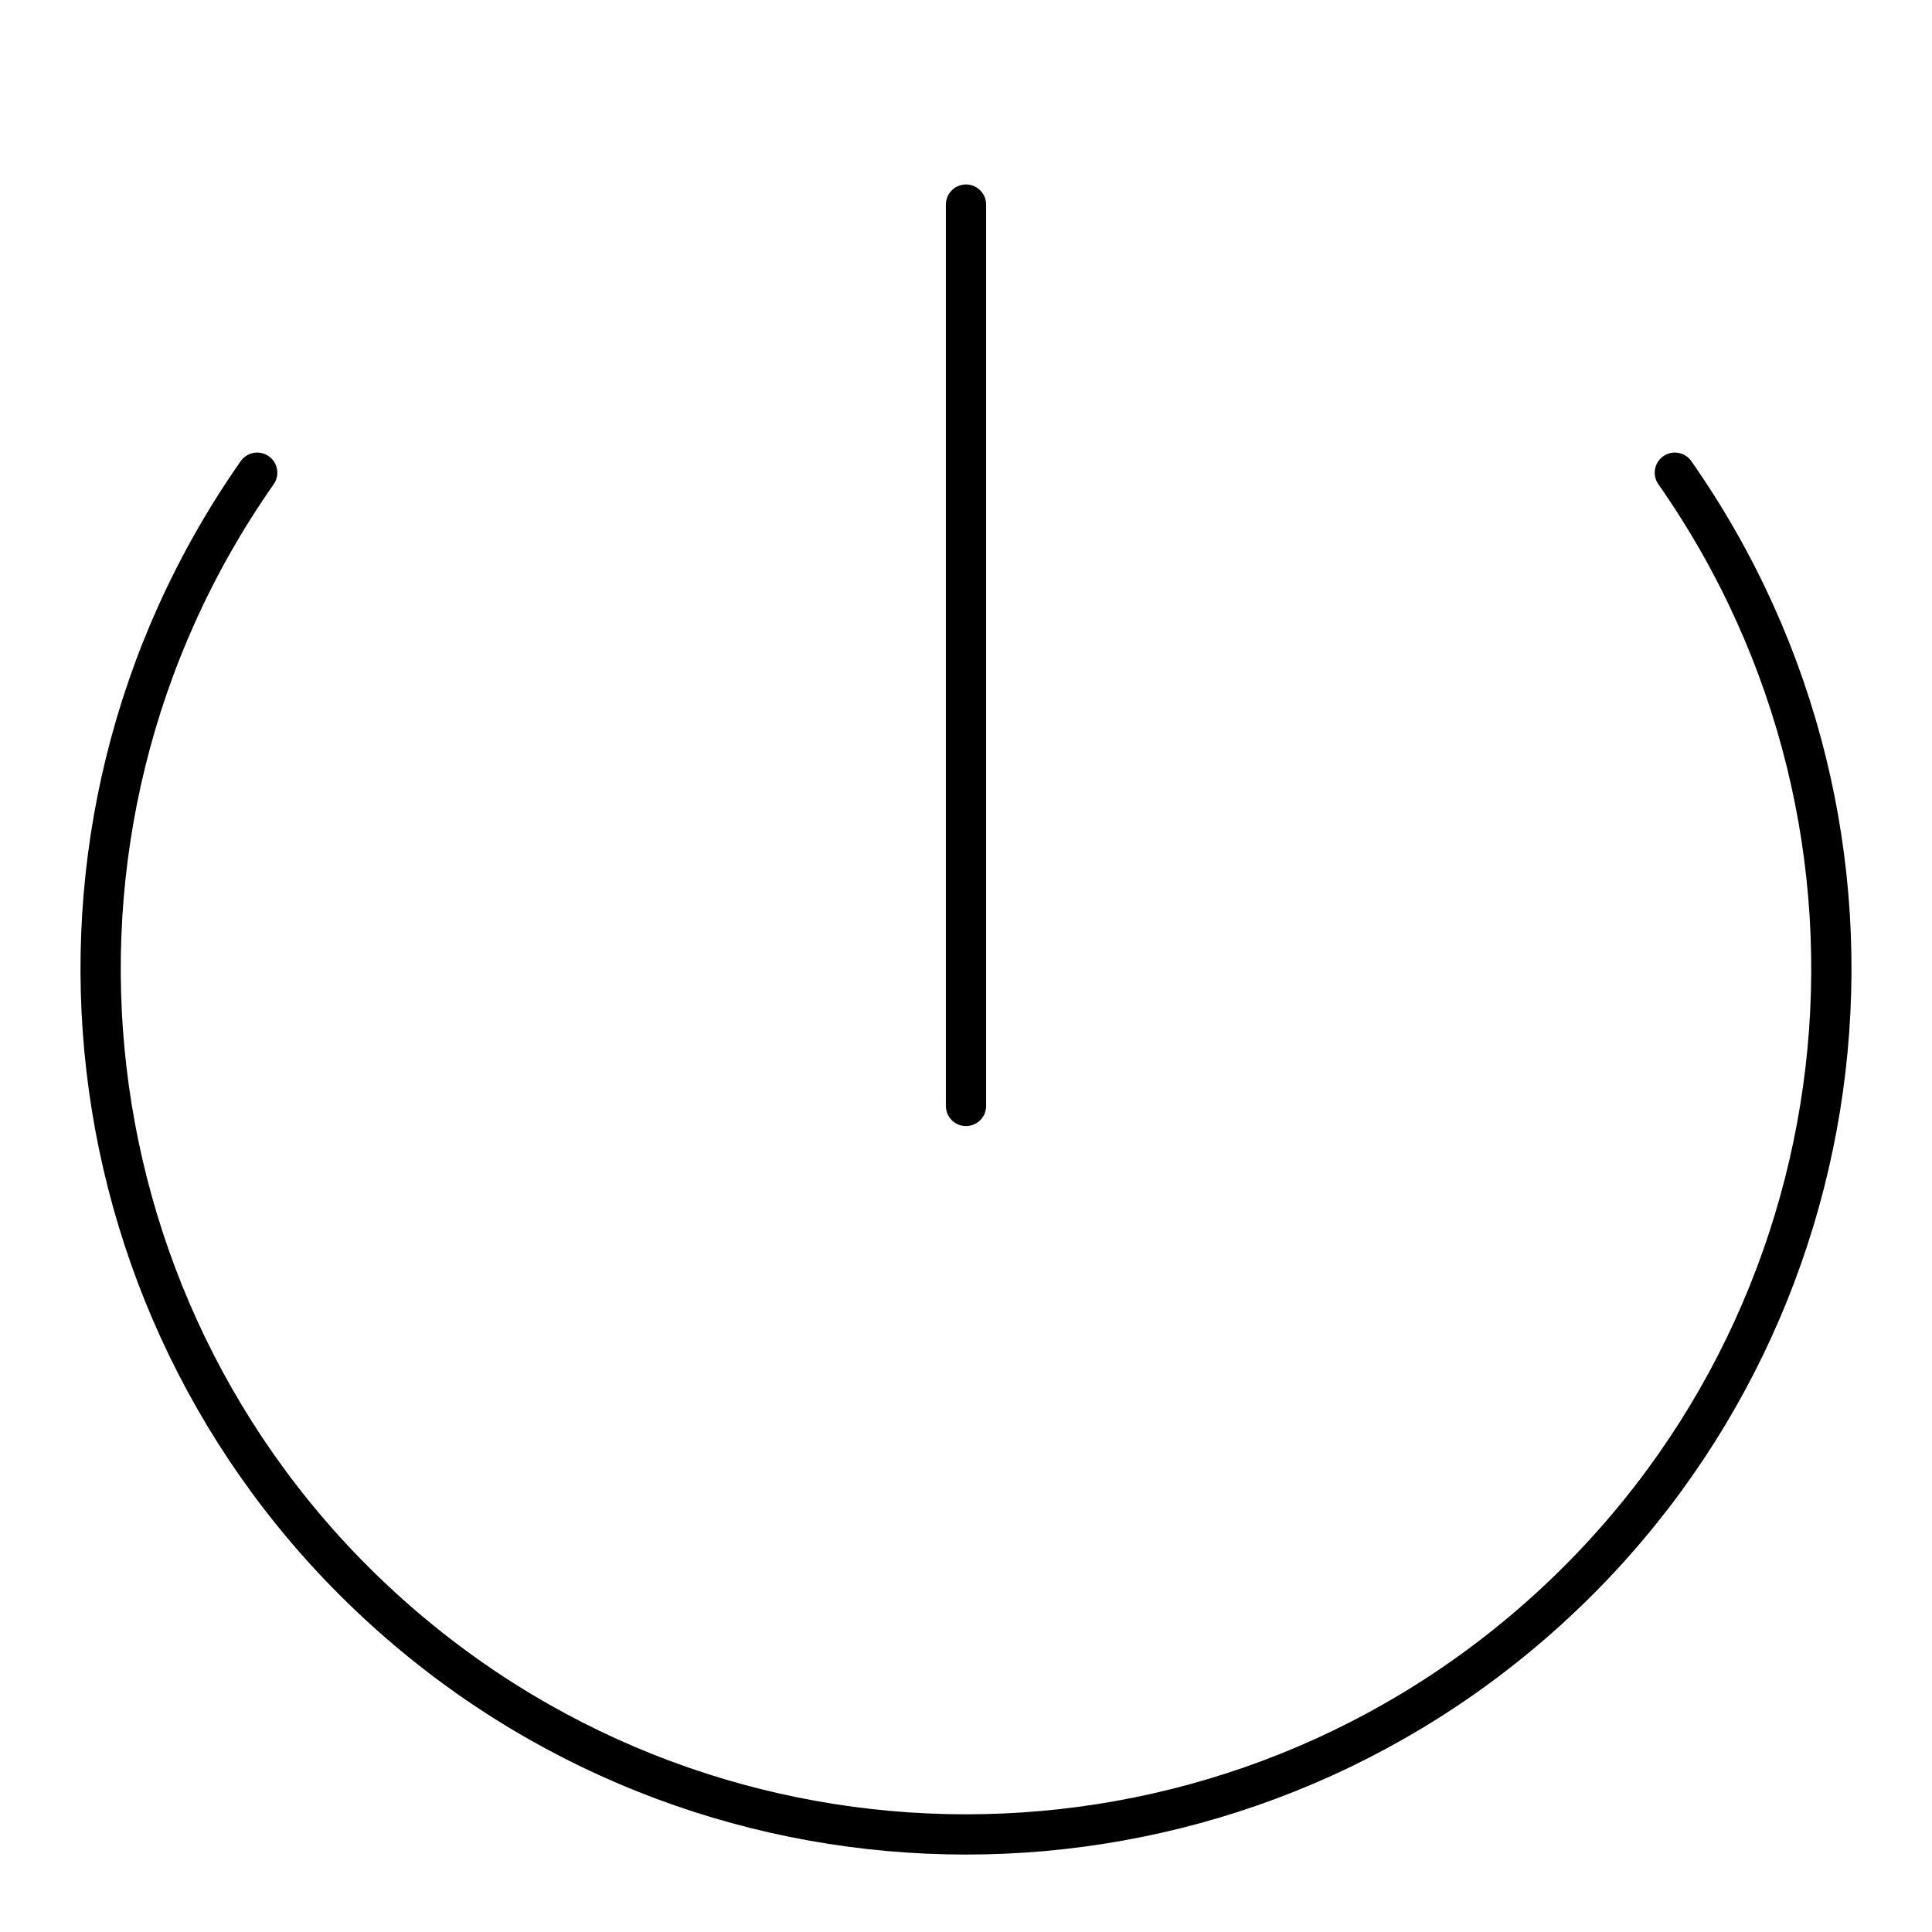 <svg xmlns="http://www.w3.org/2000/svg" xmlns:xlink="http://www.w3.org/1999/xlink" width="48" height="48" viewBox="0 0 48 48"><path fill="none" stroke="currentColor" stroke-linecap="round" stroke-linejoin="round" d="M41.611 11.744c6.257 8.936 4.83 21.141-3.318 28.393s-20.437 7.252-28.586 0S.132 20.68 6.39 11.744M24 5.083v22.394"/></svg>